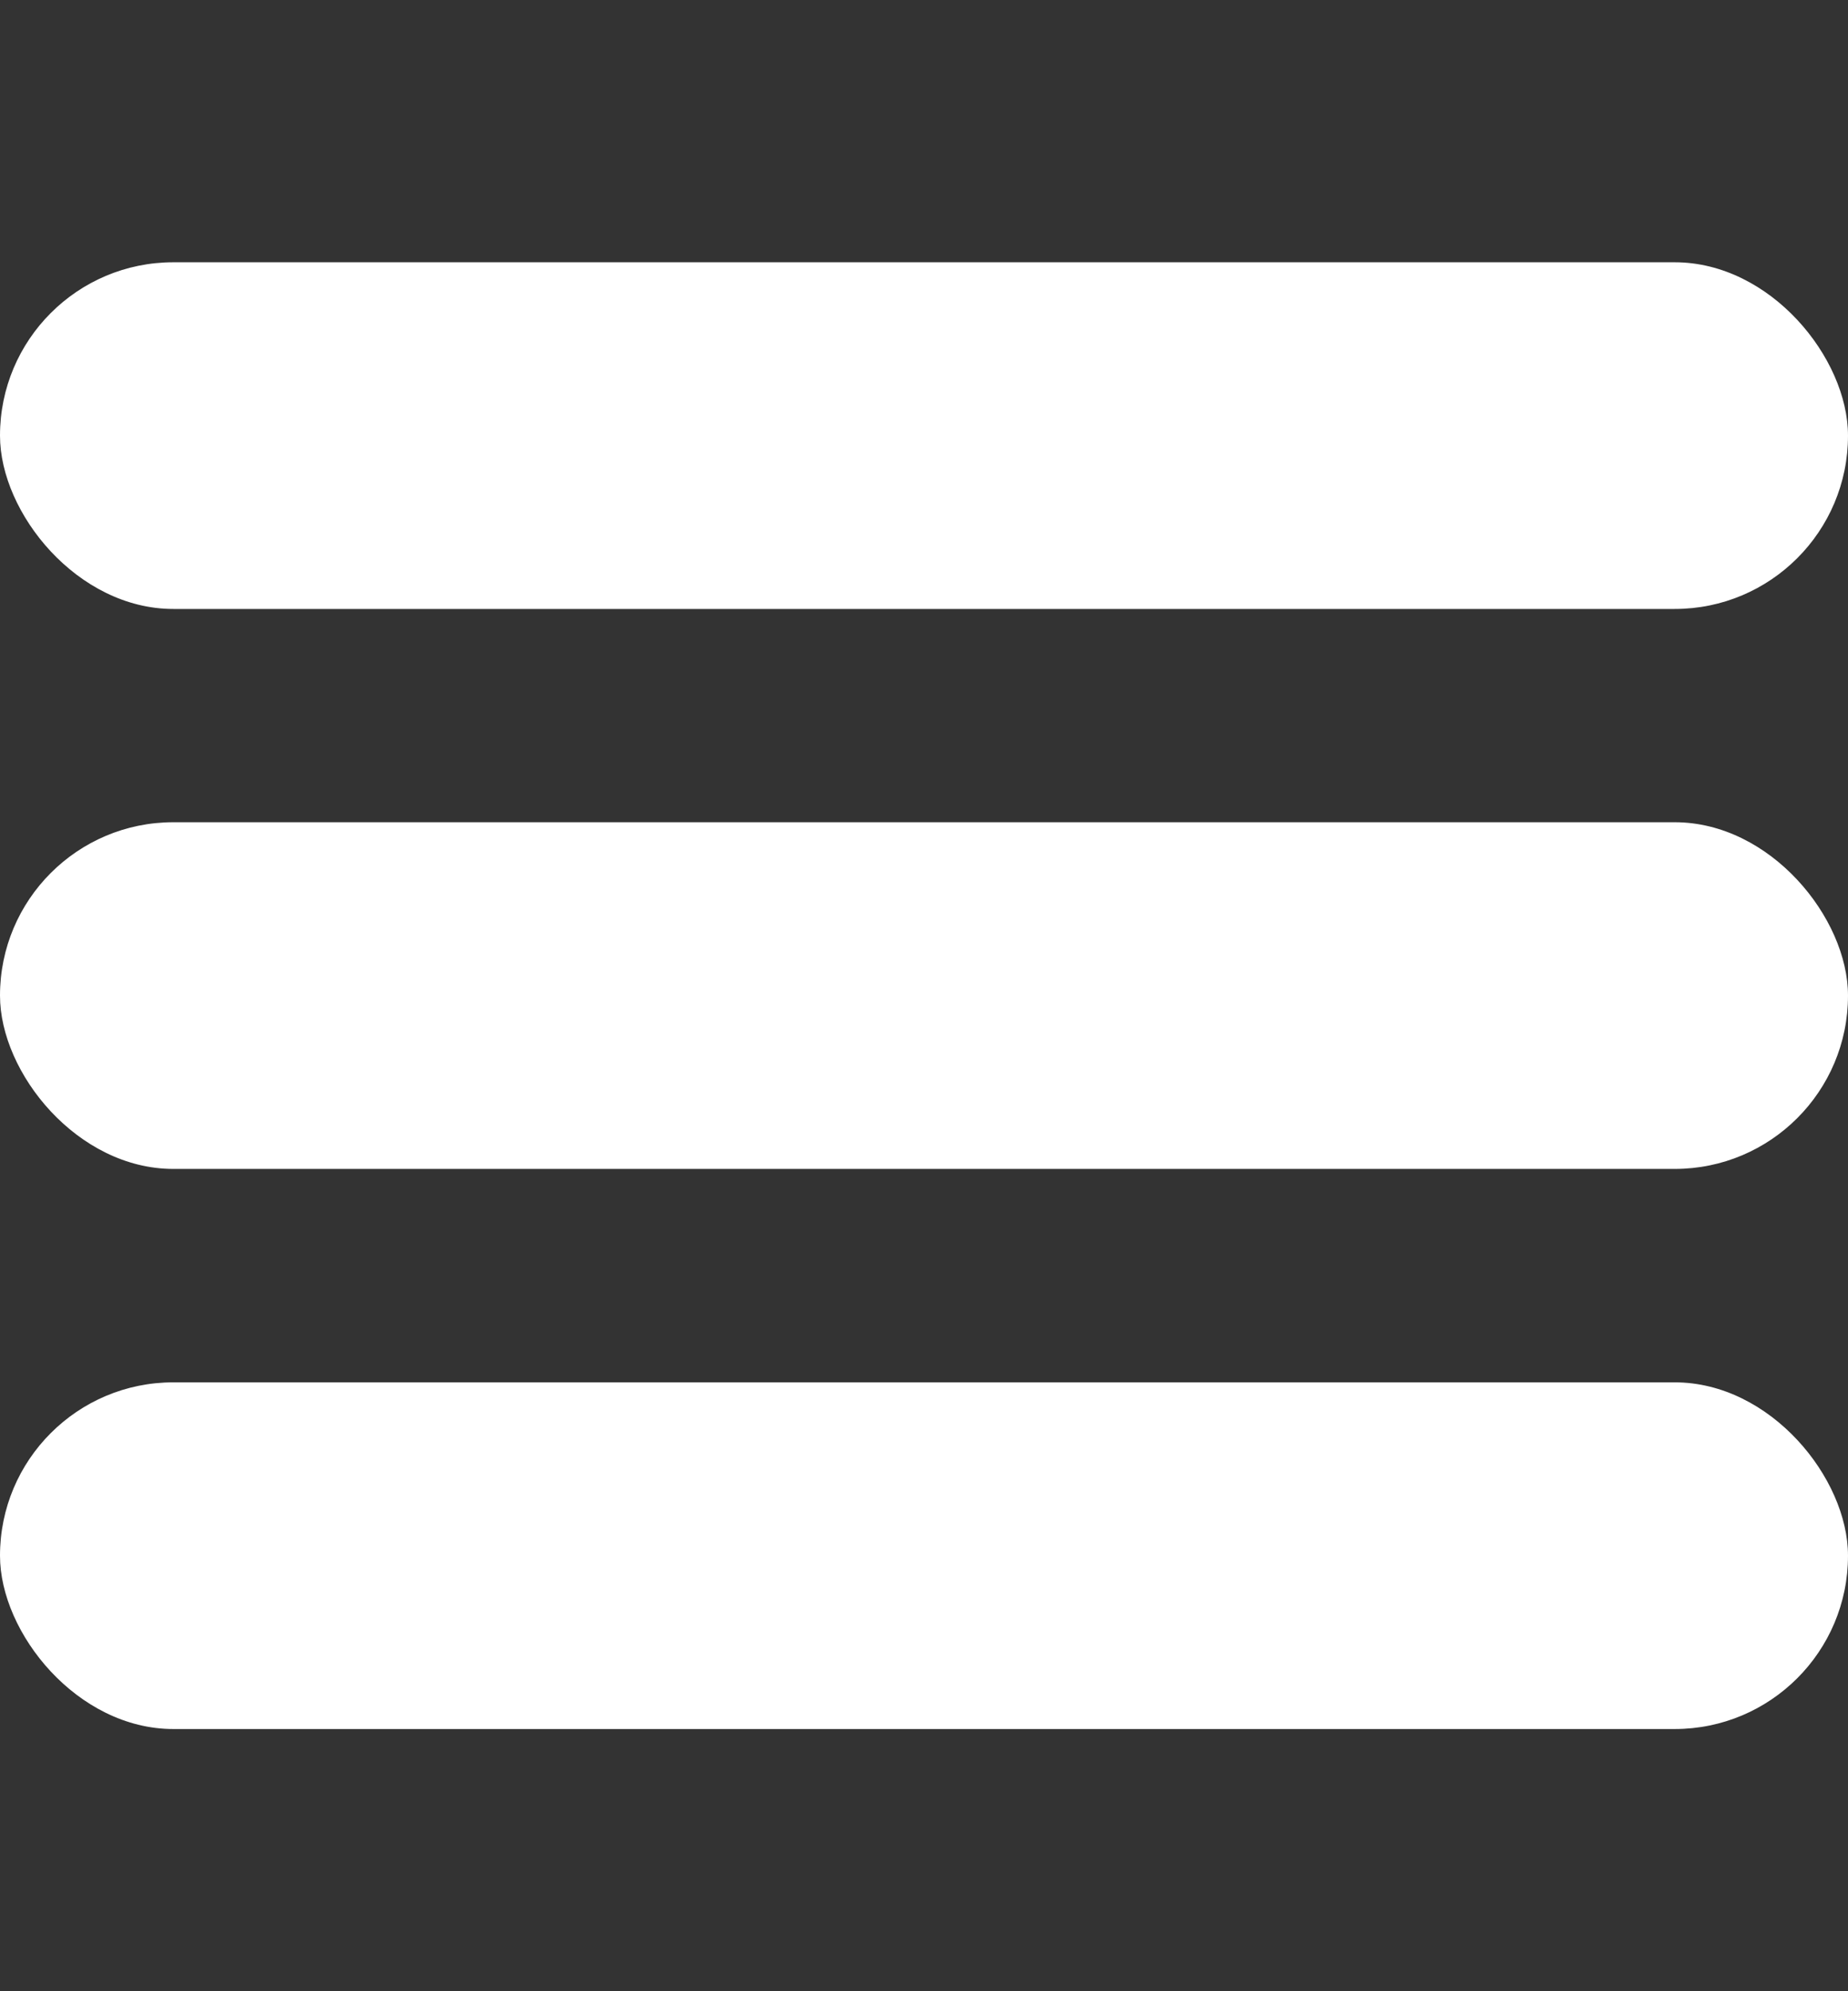 <svg width="26" height="28" viewBox="0 0 26 28" fill="none" xmlns="http://www.w3.org/2000/svg">
  <rect x="0" y="0" width="26" height="28" fill="#333333" stroke="none"/>
  <rect y="3.688" width="26" height="4.875" rx="2.438" fill="white" />
  <rect y="11.562" width="26" height="4.875" rx="2.438" fill="white" />
  <rect y="19.438" width="26" height="4.875" rx="2.438" fill="white" />
</svg>